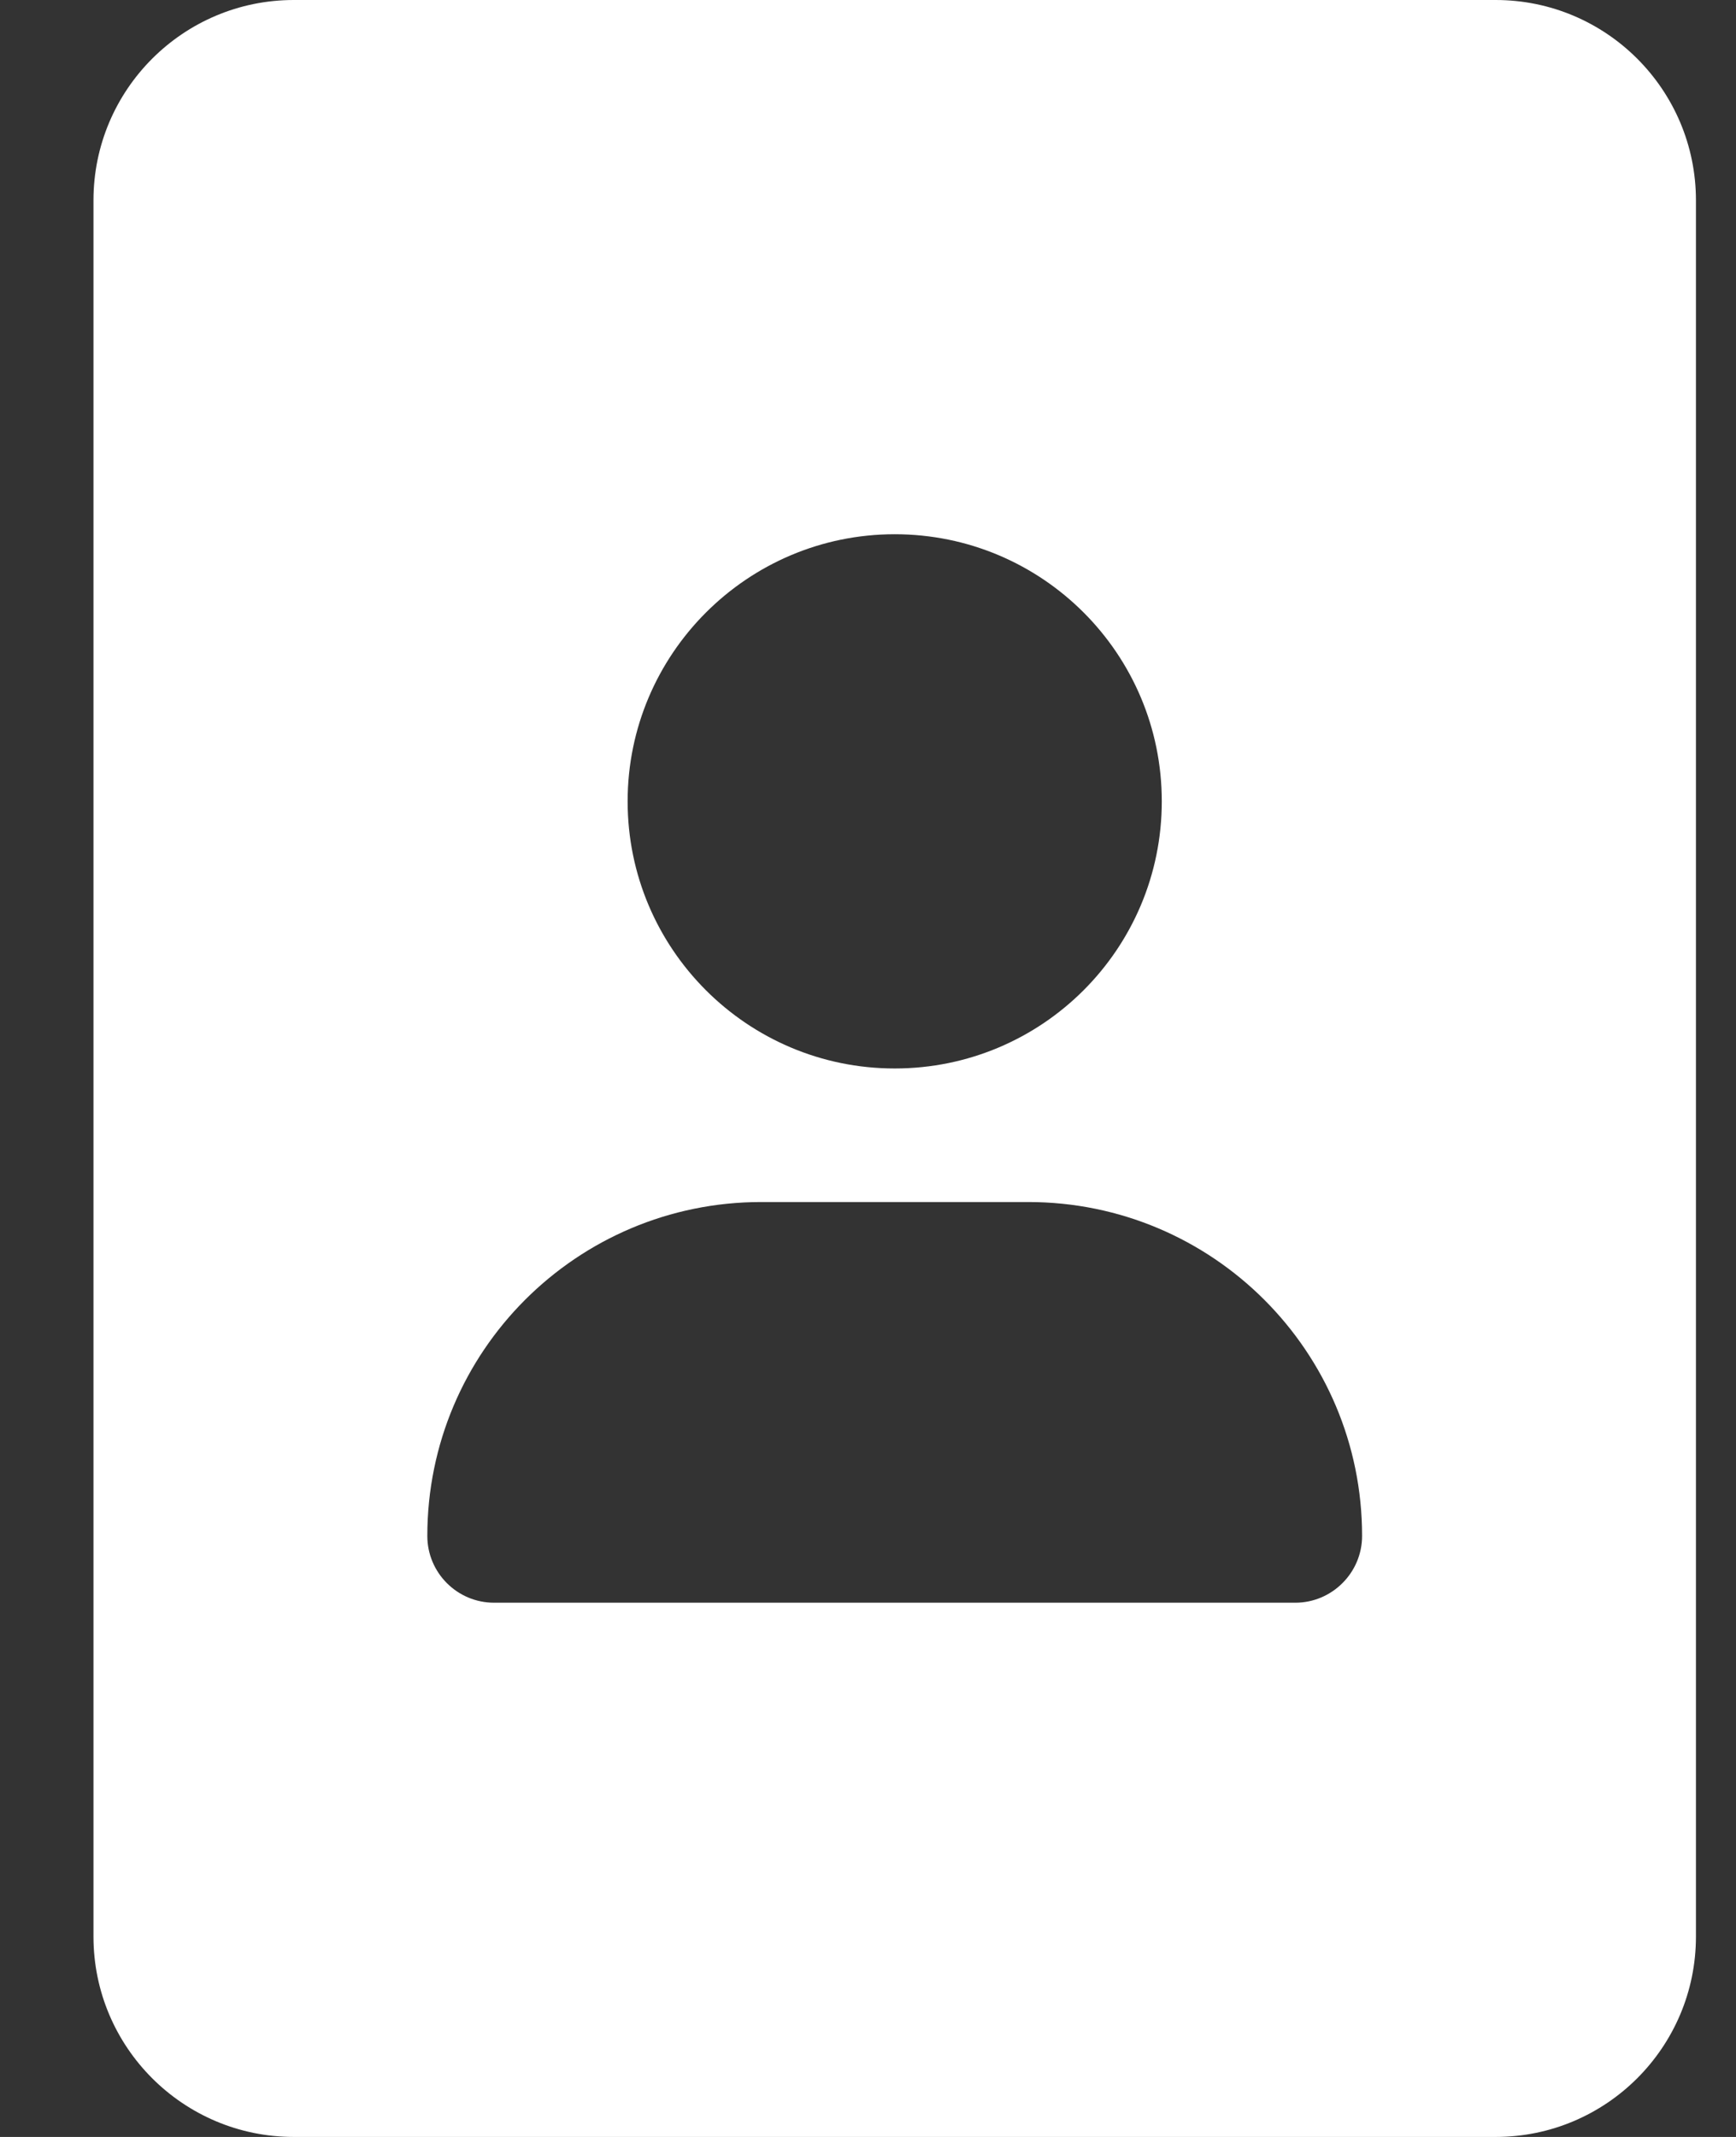 <svg width="13" height="16" viewBox="0 0 13 16" fill="none" xmlns="http://www.w3.org/2000/svg">
<rect x="0" y="0" width="13" height="16" fill="#333333" stroke="none"/>
<g clip-path="url(#clip0_687_181)">
<path d="M11.2 0H2.2C1.372 0 0.7 0.672 0.7 1.5V14.5C0.7 15.328 1.372 16 2.2 16H11.2C12.028 16 12.7 15.328 12.7 14.5V1.5C12.7 0.672 12.028 0 11.2 0ZM6.7 4C7.805 4 8.7 4.895 8.7 6C8.7 7.105 7.805 8 6.7 8C5.595 8 4.7 7.103 4.7 6C4.7 4.897 5.597 4 6.7 4ZM9.7 12H3.7C3.424 12 3.2 11.776 3.2 11.5C3.2 10.119 4.319 9 5.7 9H7.7C9.081 9 10.2 10.119 10.2 11.5C10.2 11.775 9.975 12 9.7 12Z" fill="white"/>
</g>
<defs>
<clipPath id="clip0_687_181">
<rect width="12" height="16" fill="white" transform="translate(0.7)"/>
</clipPath>
</defs>
</svg>
